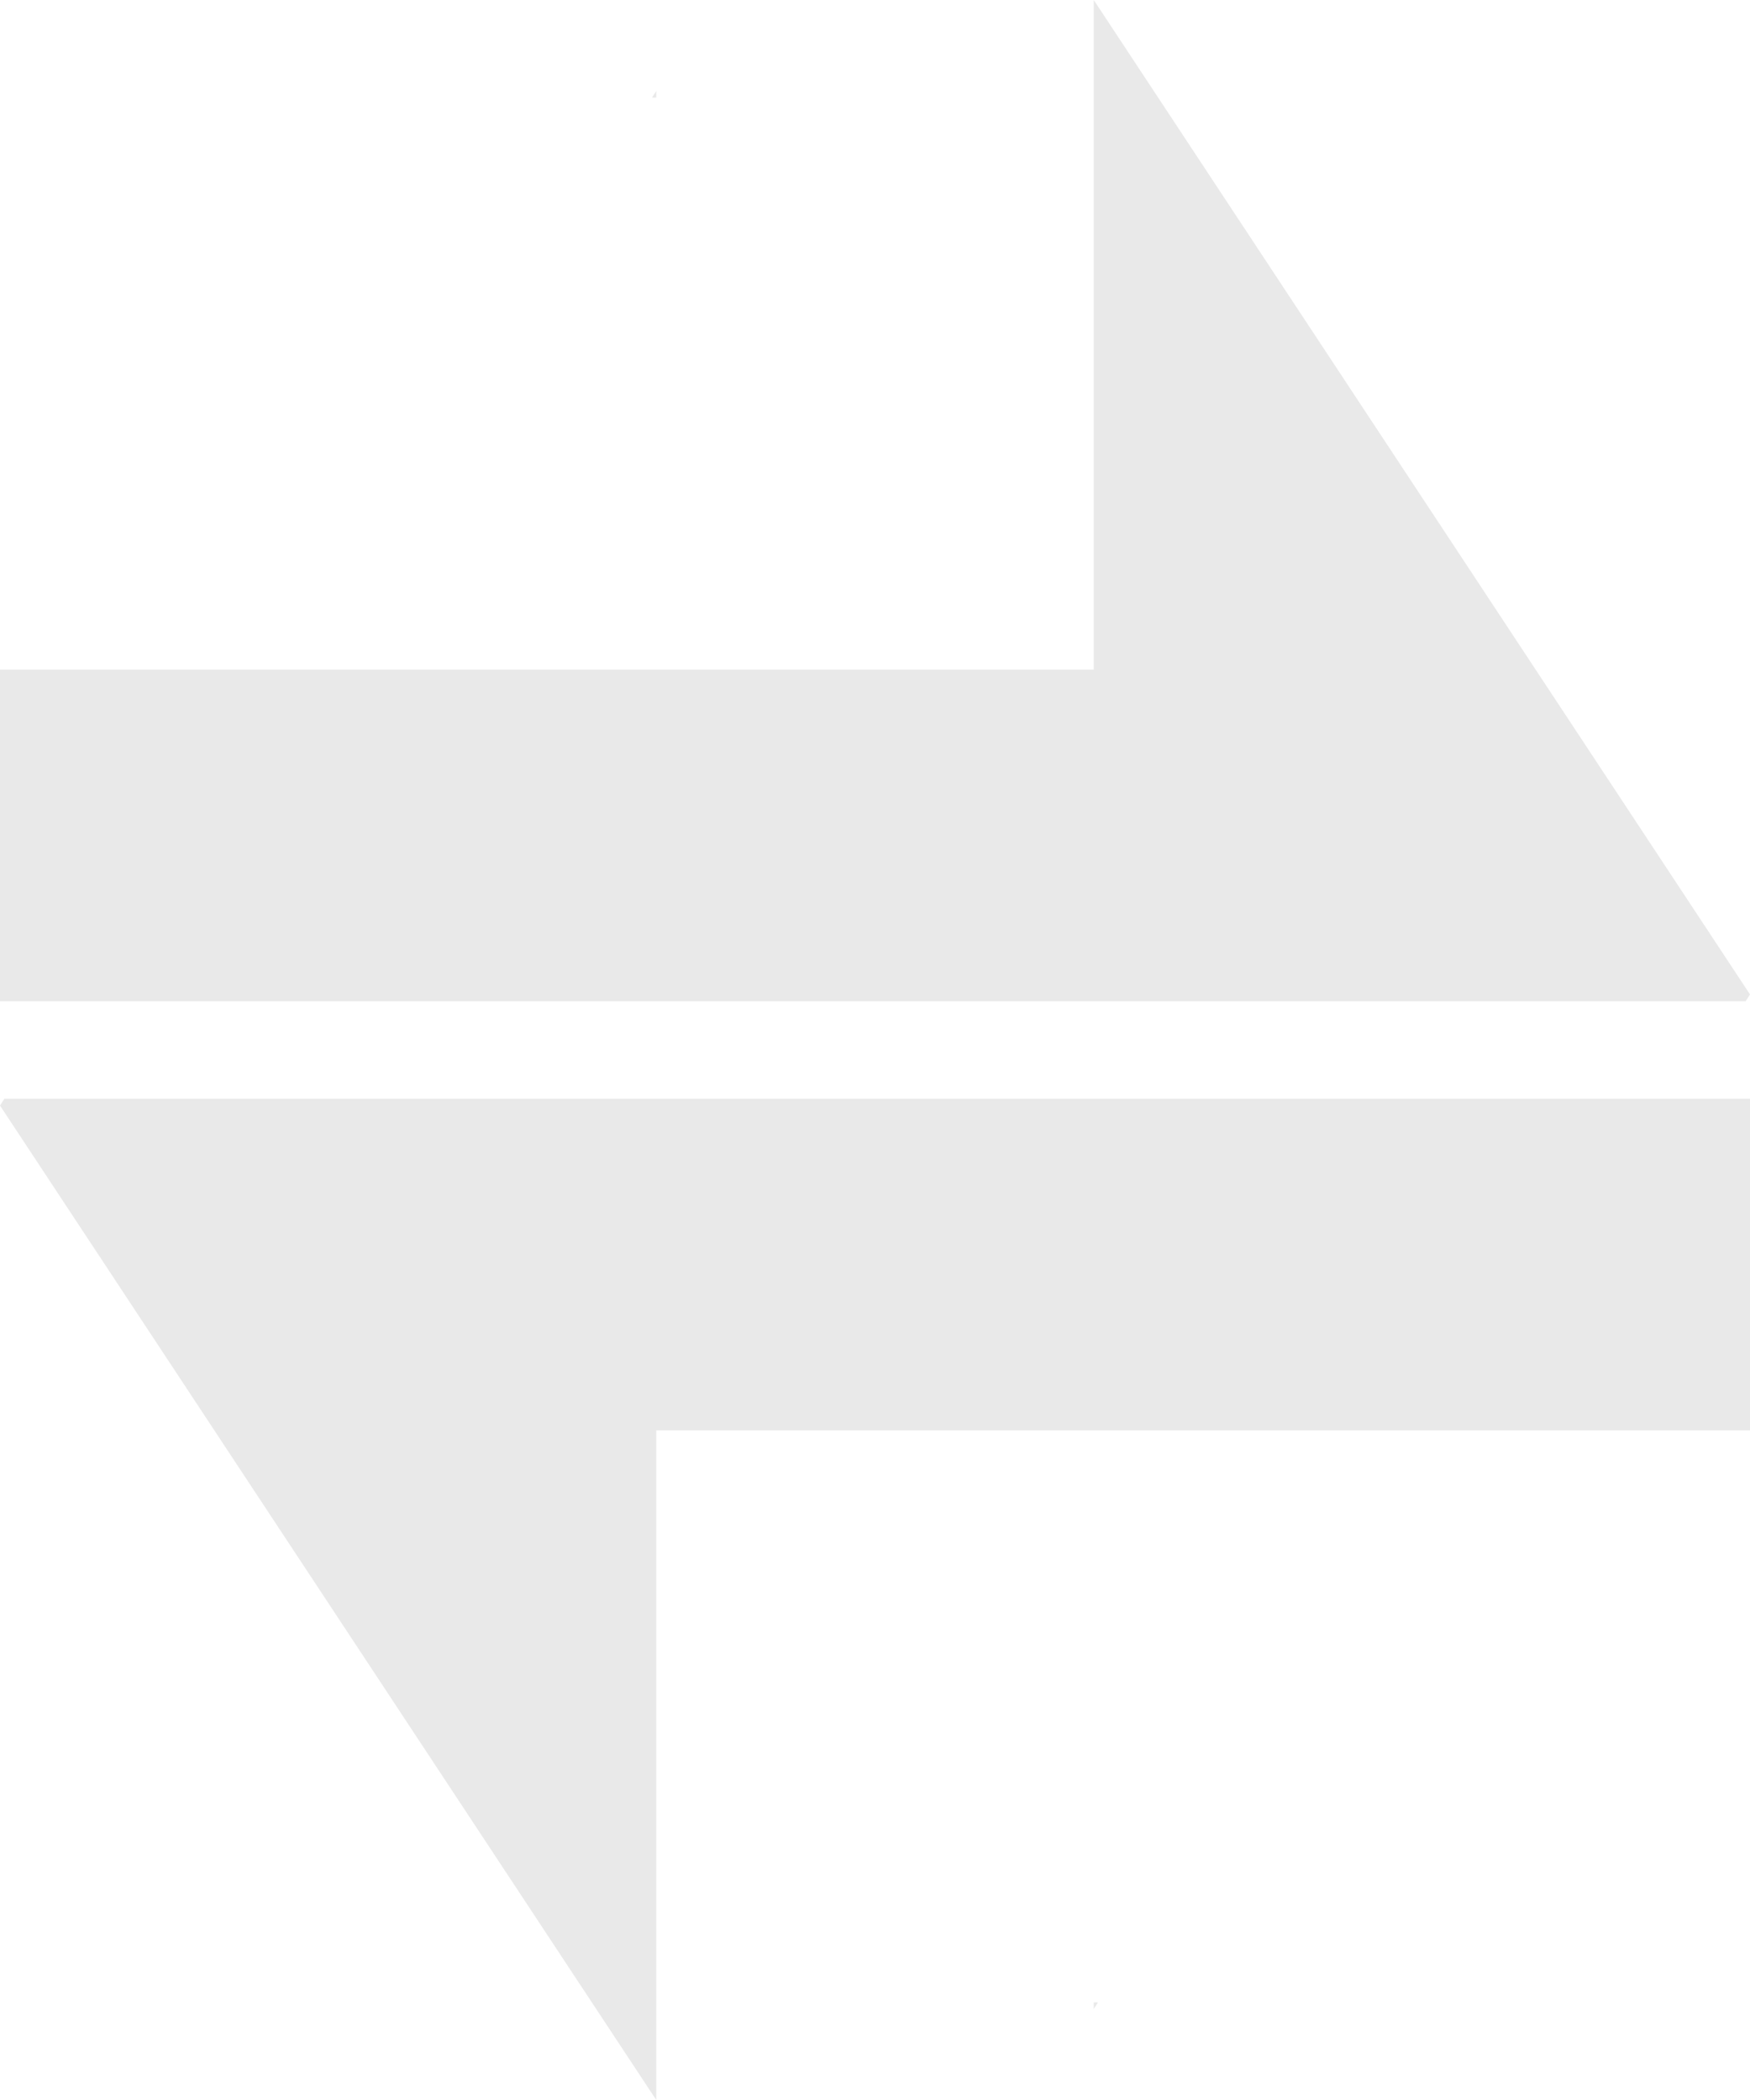 <svg width="20" height="24" viewBox="0 0 20 24" fill="none" xmlns="http://www.w3.org/2000/svg">
<path d="M12.5 7.653V0L20 11.365L19.95 11.443H0V7.653H12.5Z" fill="#E9E9E9"/>
<path d="M12.5 22.885V22.96L12.548 22.885H12.5Z" fill="#E9E9E9"/>
<path d="M7.5 16.347V24L2.11398e-05 12.635L0.05 12.557H20V16.347H7.5Z" fill="#E9E9E9"/>
<path d="M7.5 1.115V1.04L7.452 1.115H7.5Z" fill="#E9E9E9"/>
</svg>
